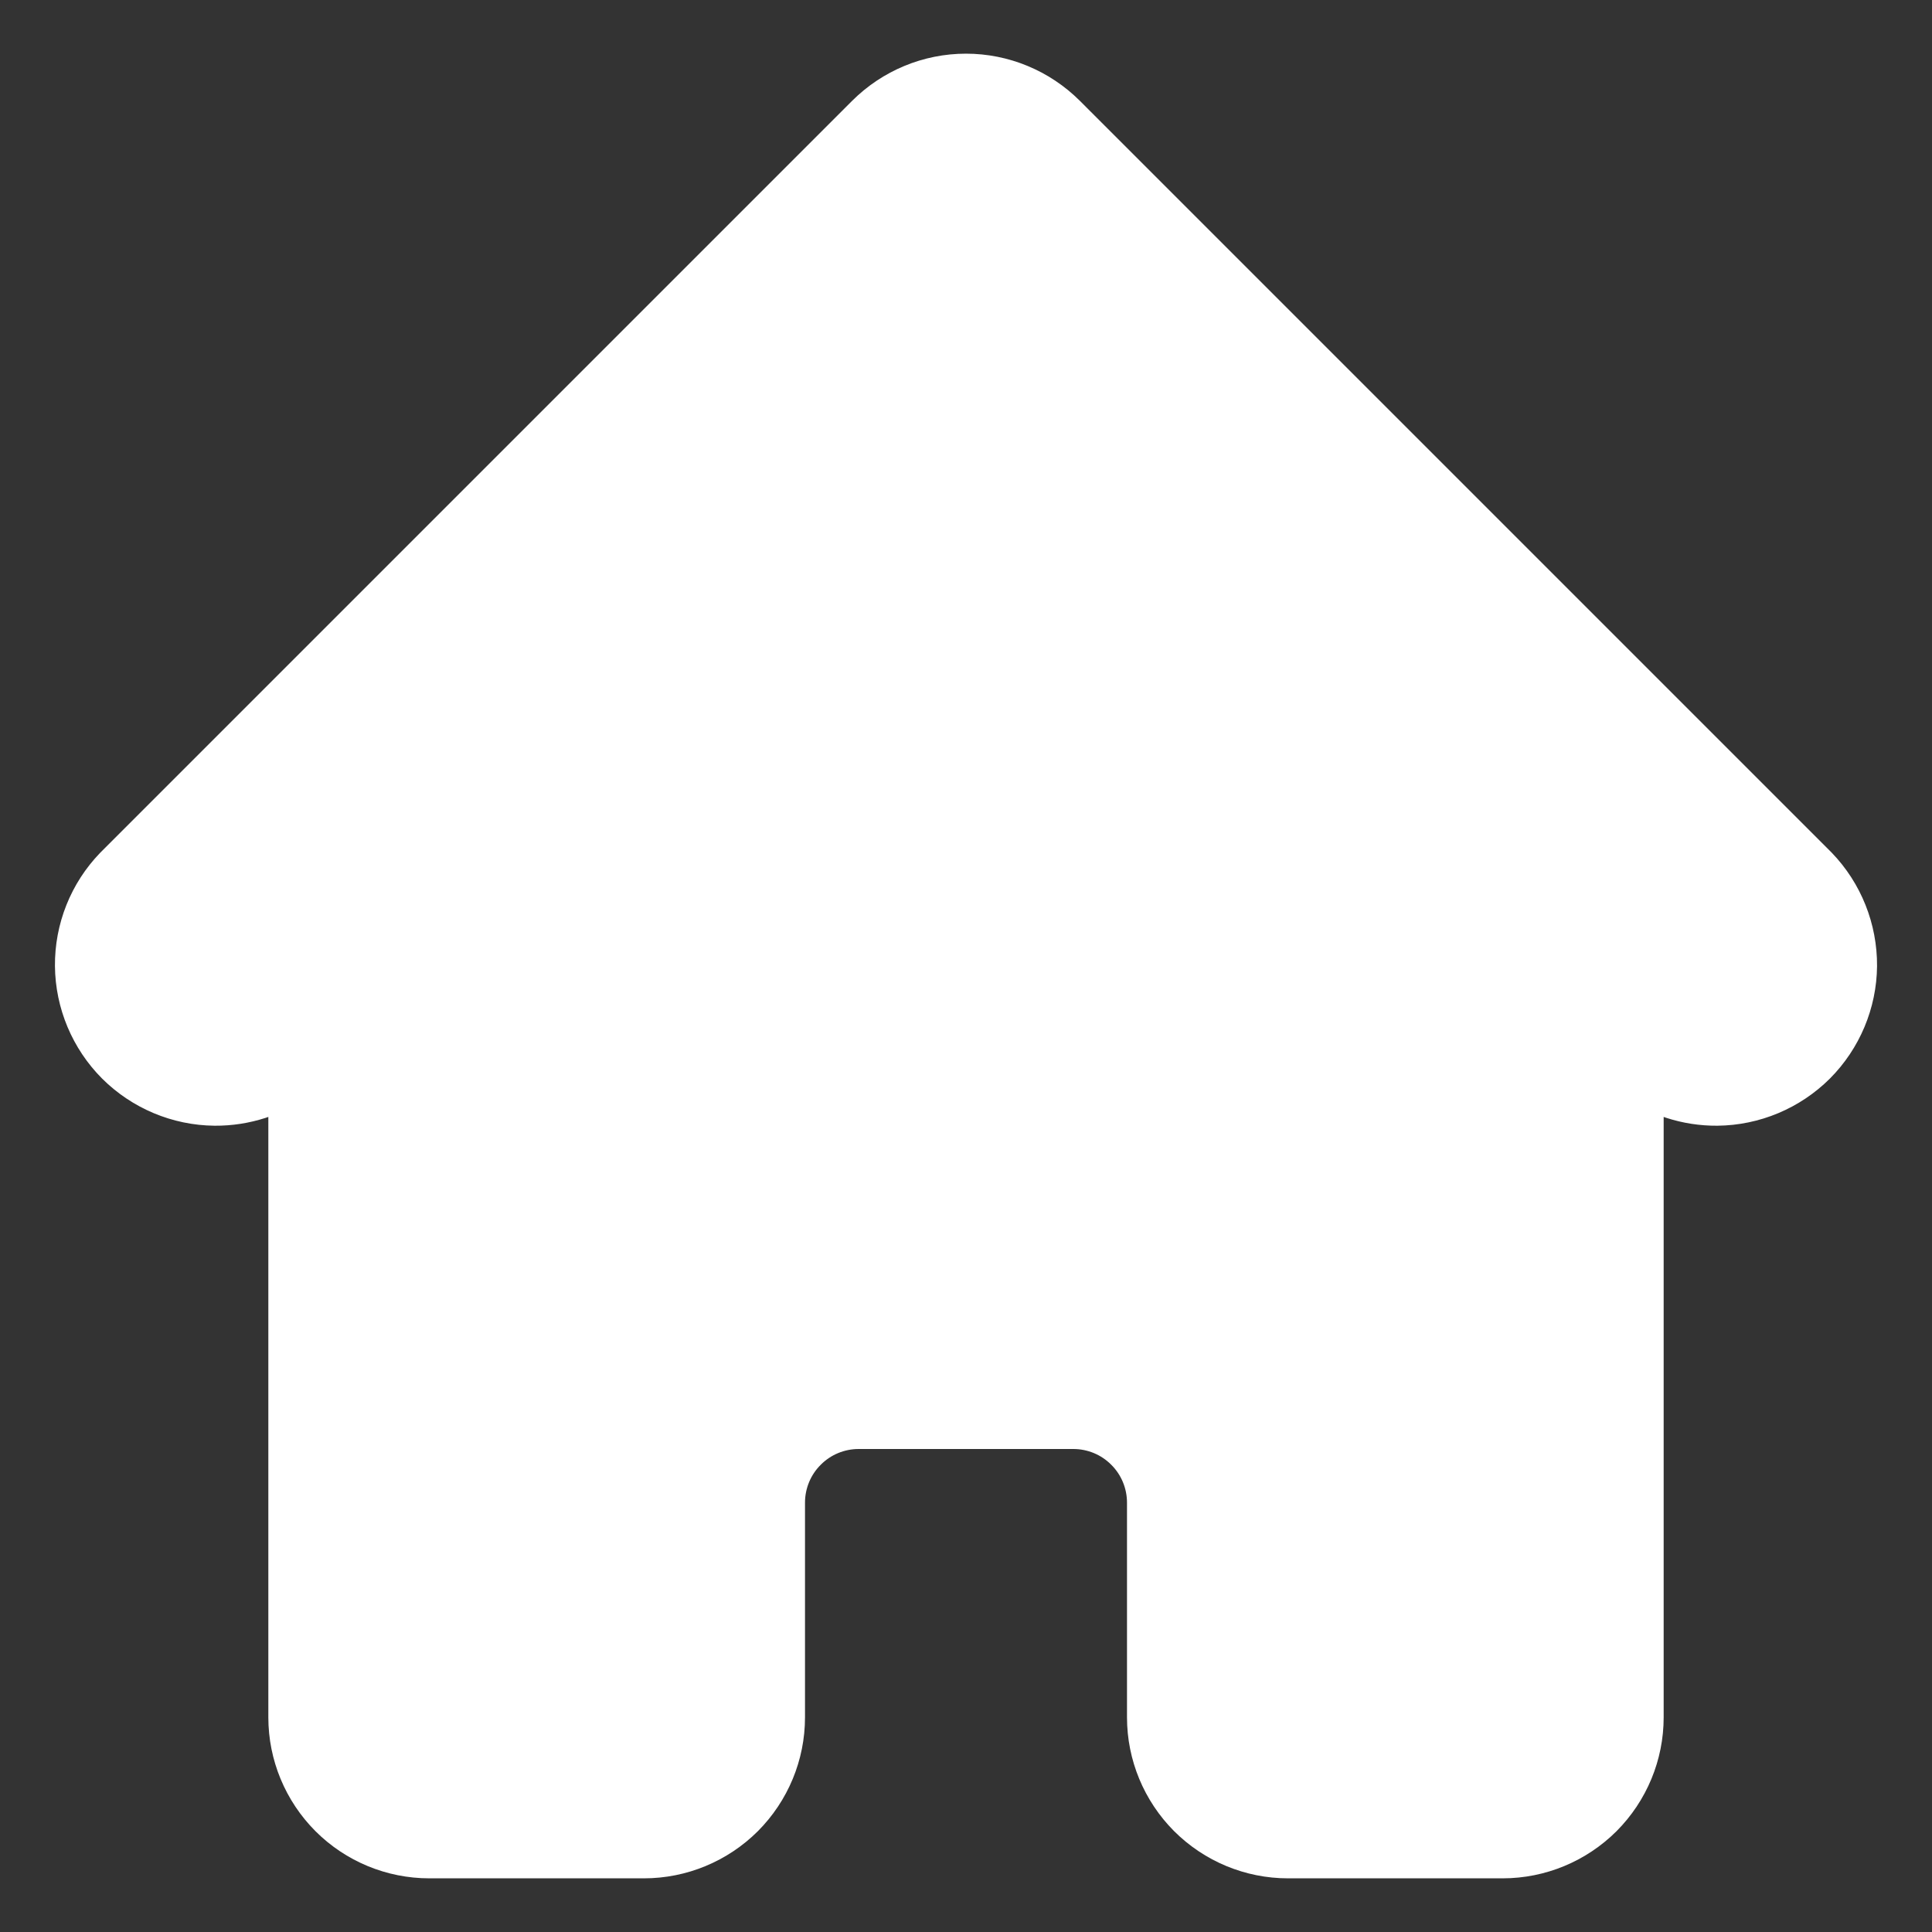 <svg width="15" height="15" viewBox="0 0 18 18" fill="none" xmlns="http://www.w3.org/2000/svg">
<rect x="0" y="0" width="18" height="18" fill="#333333" stroke="none"/>
<path d="M9.884 1.116L9.884 1.116C9.649 0.882 9.331 0.75 9 0.75C8.668 0.75 8.351 0.882 8.116 1.116L8.116 1.116L1.116 8.116L1.116 8.116L1.113 8.119C0.885 8.355 0.759 8.671 0.762 8.999C0.765 9.326 0.897 9.64 1.128 9.872C1.36 10.103 1.674 10.235 2.001 10.238C2.272 10.24 2.534 10.155 2.75 9.997V16C2.75 16.332 2.882 16.649 3.116 16.884C3.35 17.118 3.668 17.25 4 17.25H6C6.331 17.25 6.649 17.118 6.884 16.884C7.118 16.649 7.25 16.332 7.25 16V14C7.25 13.801 7.329 13.61 7.47 13.47C7.61 13.329 7.801 13.25 8 13.25H10C10.199 13.25 10.39 13.329 10.53 13.47C10.671 13.61 10.75 13.801 10.75 14V16C10.75 16.332 10.882 16.649 11.116 16.884C11.351 17.118 11.668 17.25 12 17.25H14C14.331 17.25 14.649 17.118 14.884 16.884C15.118 16.649 15.25 16.332 15.25 16V9.997C15.466 10.155 15.728 10.24 15.998 10.238C16.326 10.235 16.64 10.103 16.872 9.872C17.103 9.64 17.235 9.326 17.238 8.999C17.24 8.671 17.114 8.355 16.887 8.119L16.887 8.119L16.884 8.116L9.884 1.116Z" fill="white" stroke="white" stroke-width="0.5"/>
</svg>
